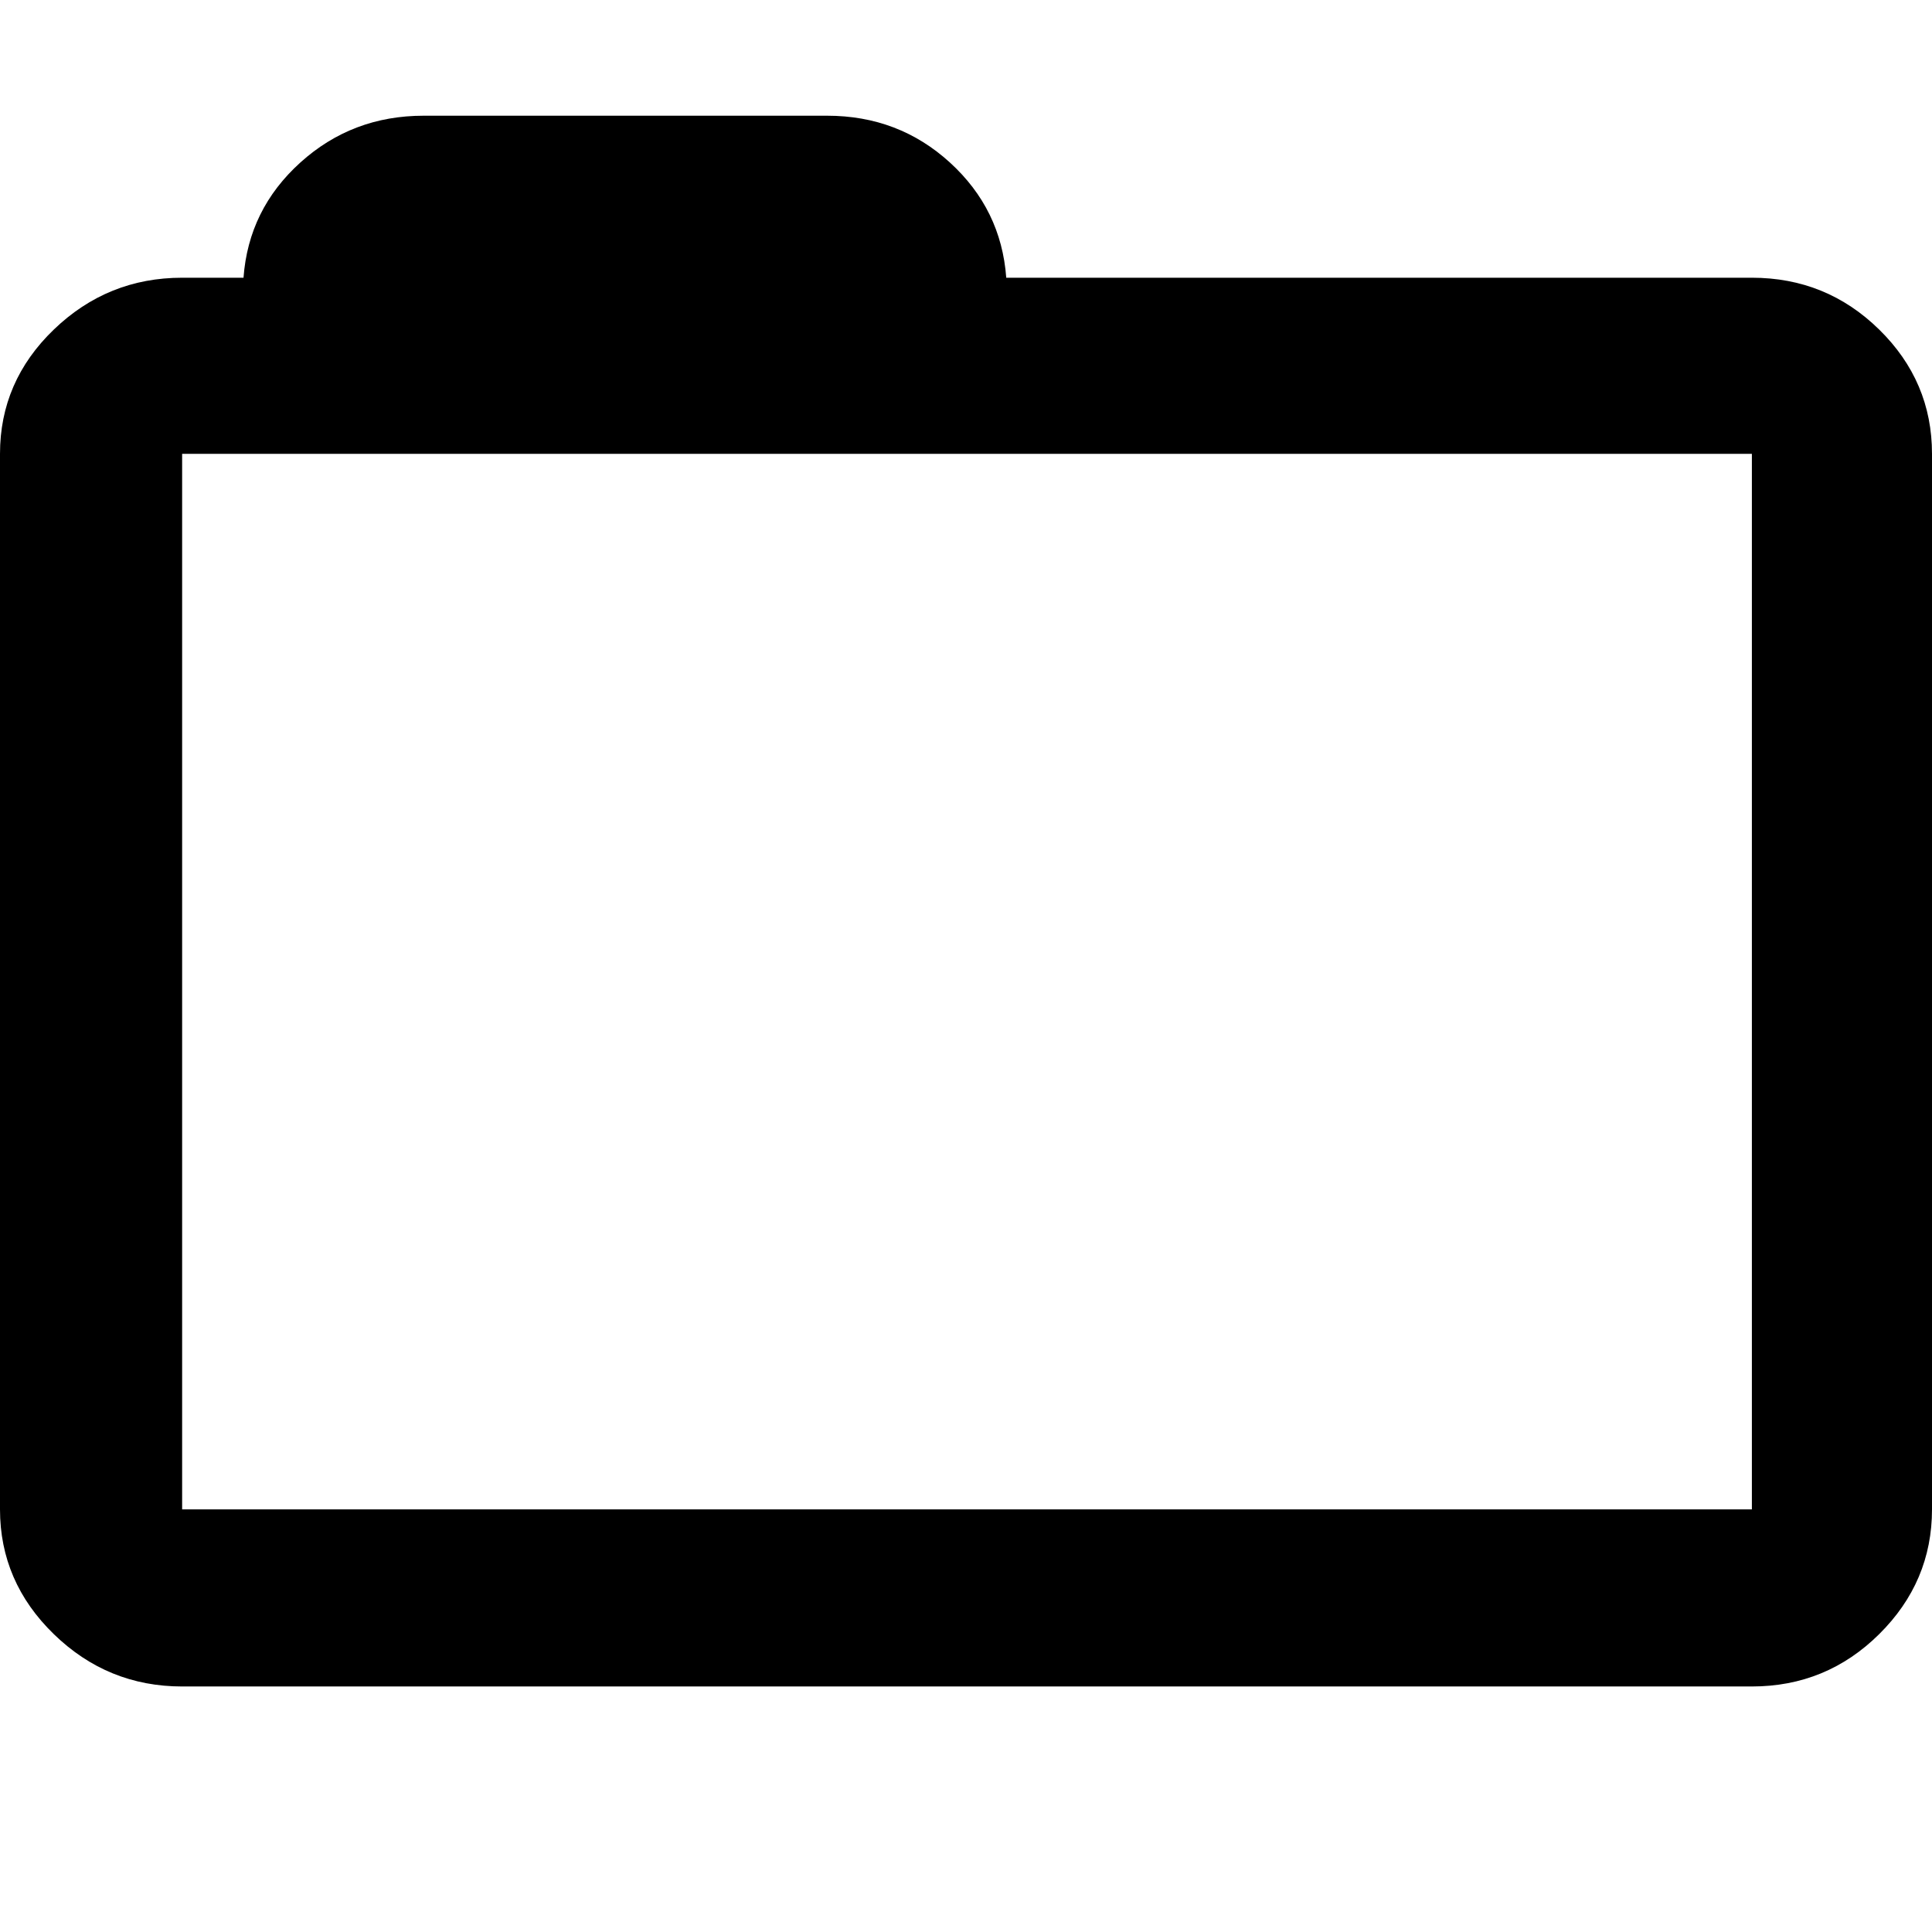 <svg width="64" height="64" viewBox="0 0 1920 1920" xmlns="http://www.w3.org/2000/svg"><path d="M0 1500V451q0-72 53.5-123.5T181 276h61q5-68 56.5-114.5T421 115h401q71 0 122 46.5t56 114.5h741q74 0 126.5 51.5T1920 451v1049q0 72-52.5 124t-126.5 52H181q-74 0-127.5-52T0 1500zm181 0h1560V451H181v1049z"/></svg>
